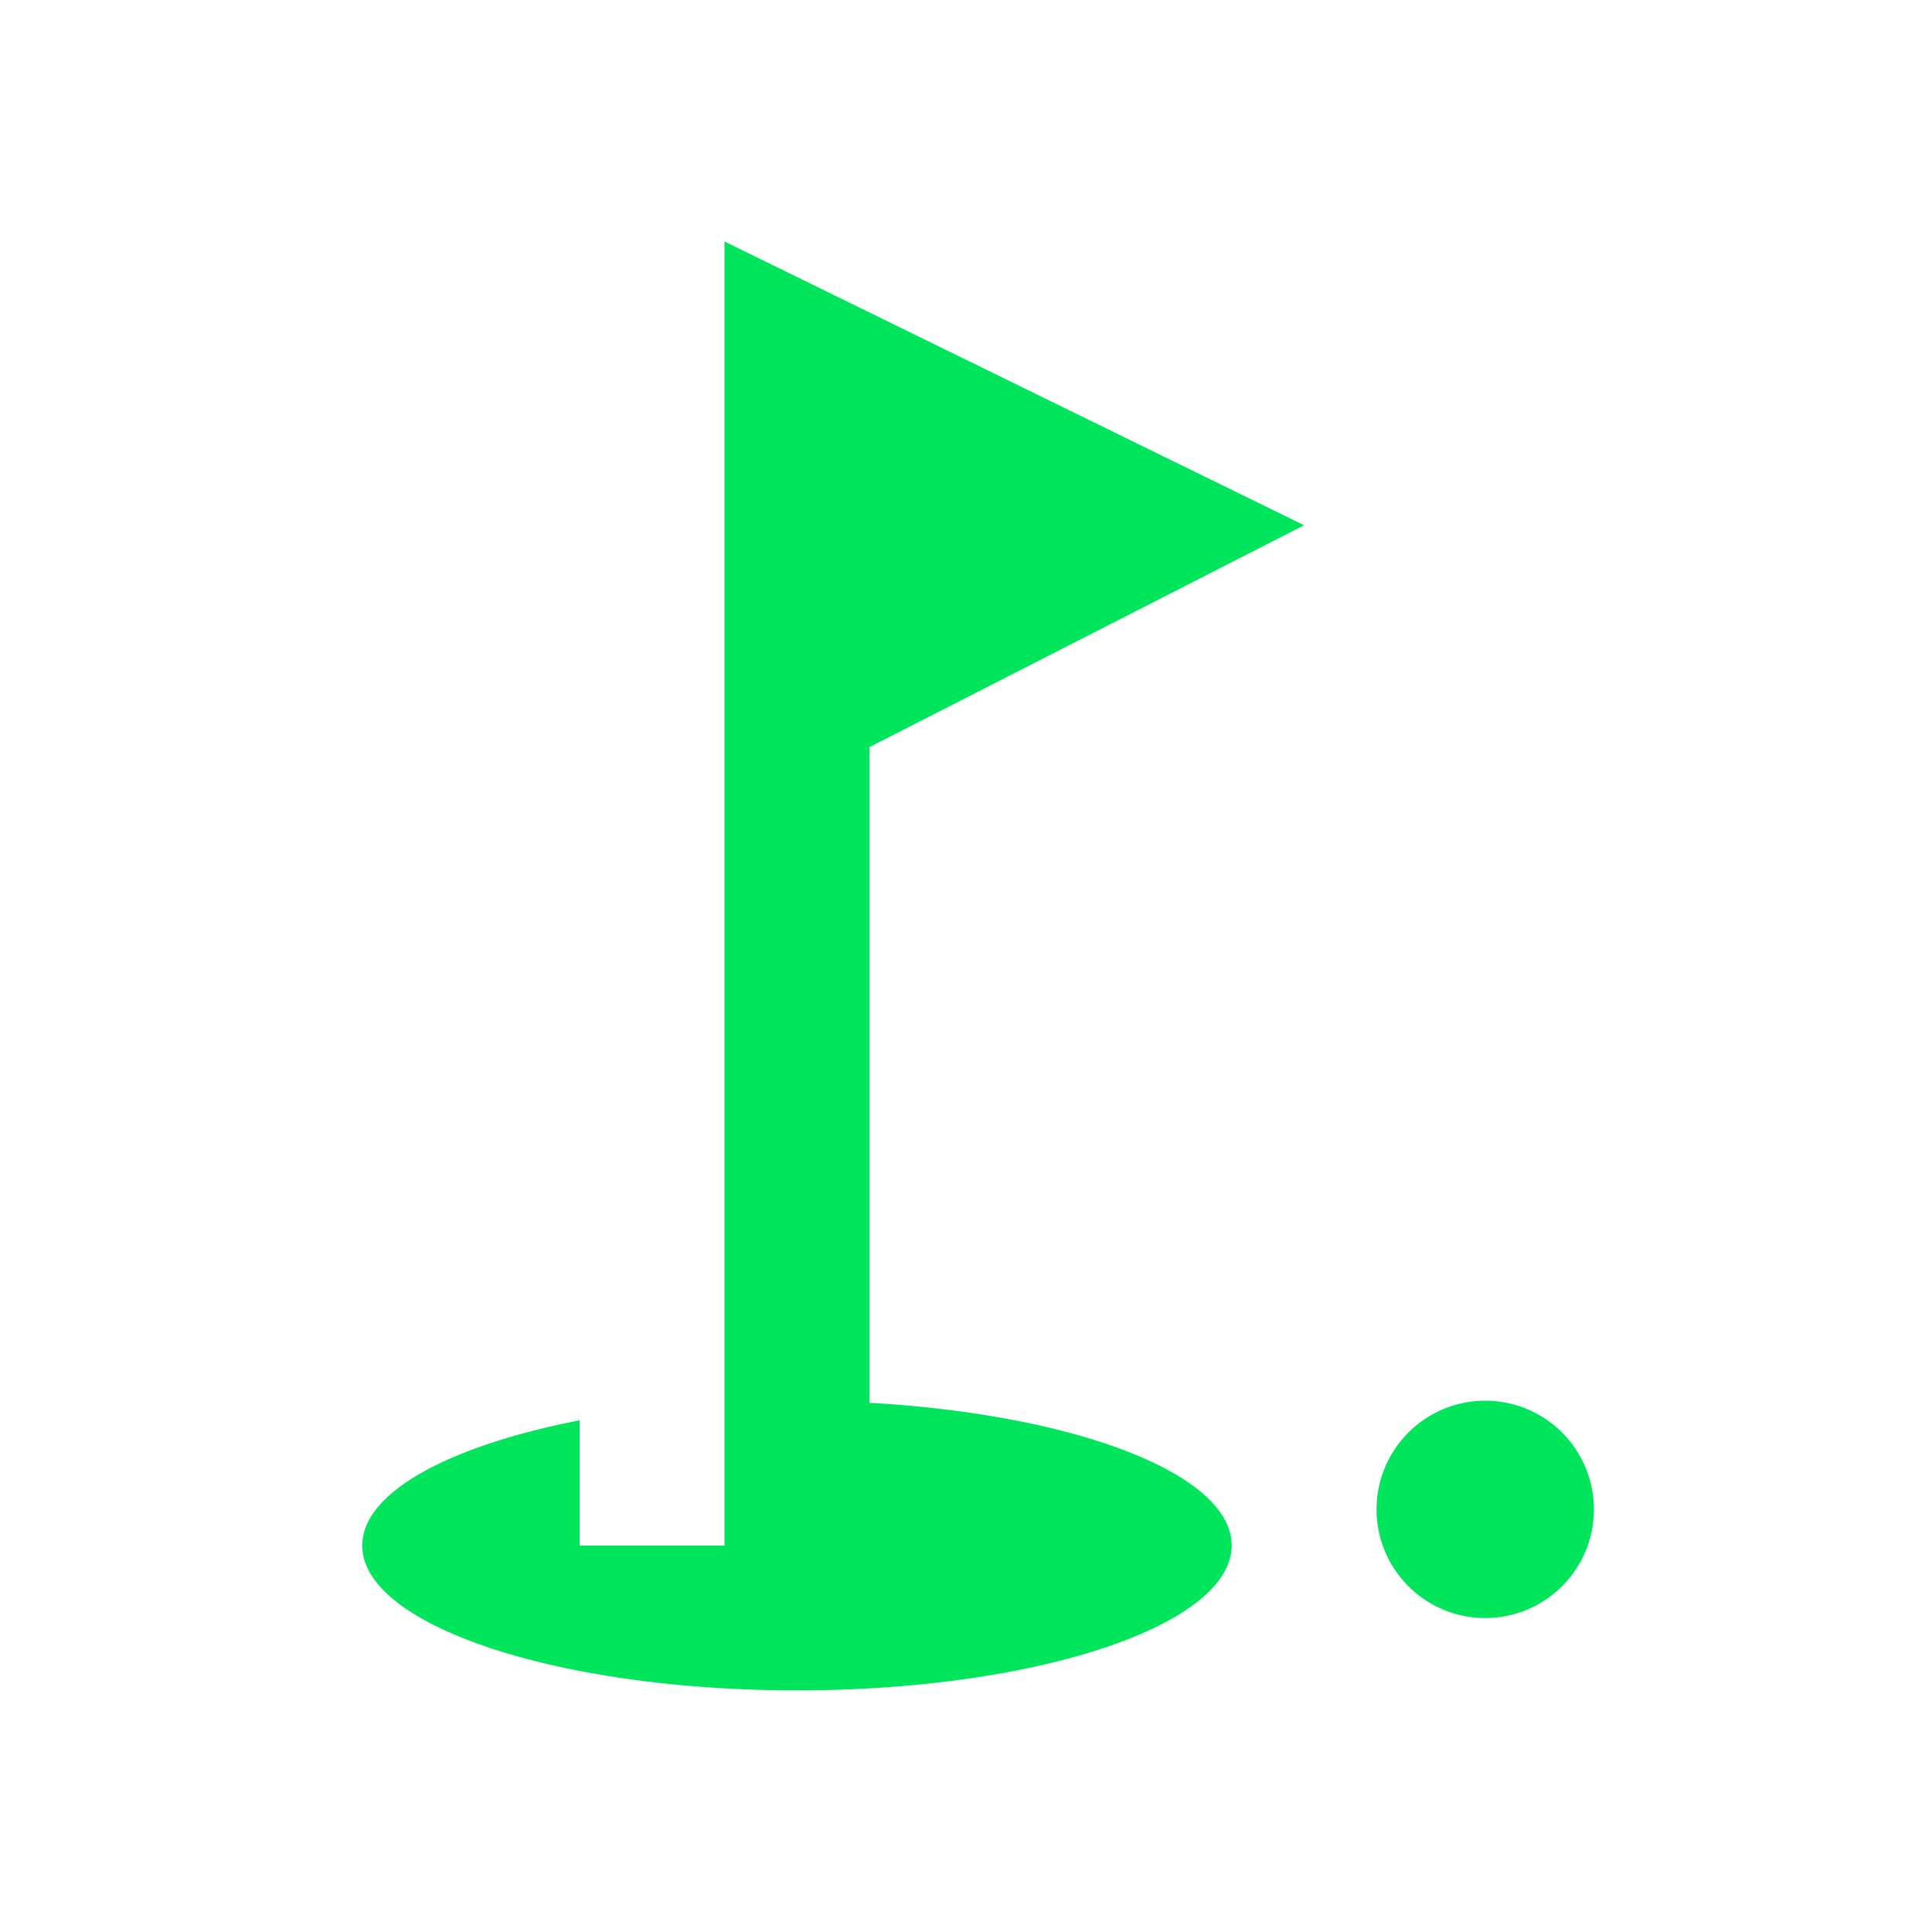 <svg xmlns="http://www.w3.org/2000/svg" width="32" height="32" viewBox="0 0 32 32"><path d="M0,21.6c0-.887,1.452-1.656,3.6-2.075V21.6H6V0l9.6,4.7L8.4,8.375v10.86c3.408.192,6,1.175,6,2.363,0,1.32-3.228,2.4-7.2,2.4S0,22.919,0,21.6ZM16.8,21a1.8,1.8,0,1,1,1.8,1.8A1.8,1.8,0,0,1,16.8,21Z" transform="translate(6 4)" fill="#00e55c"/><rect width="32" height="32" fill="none"/></svg>